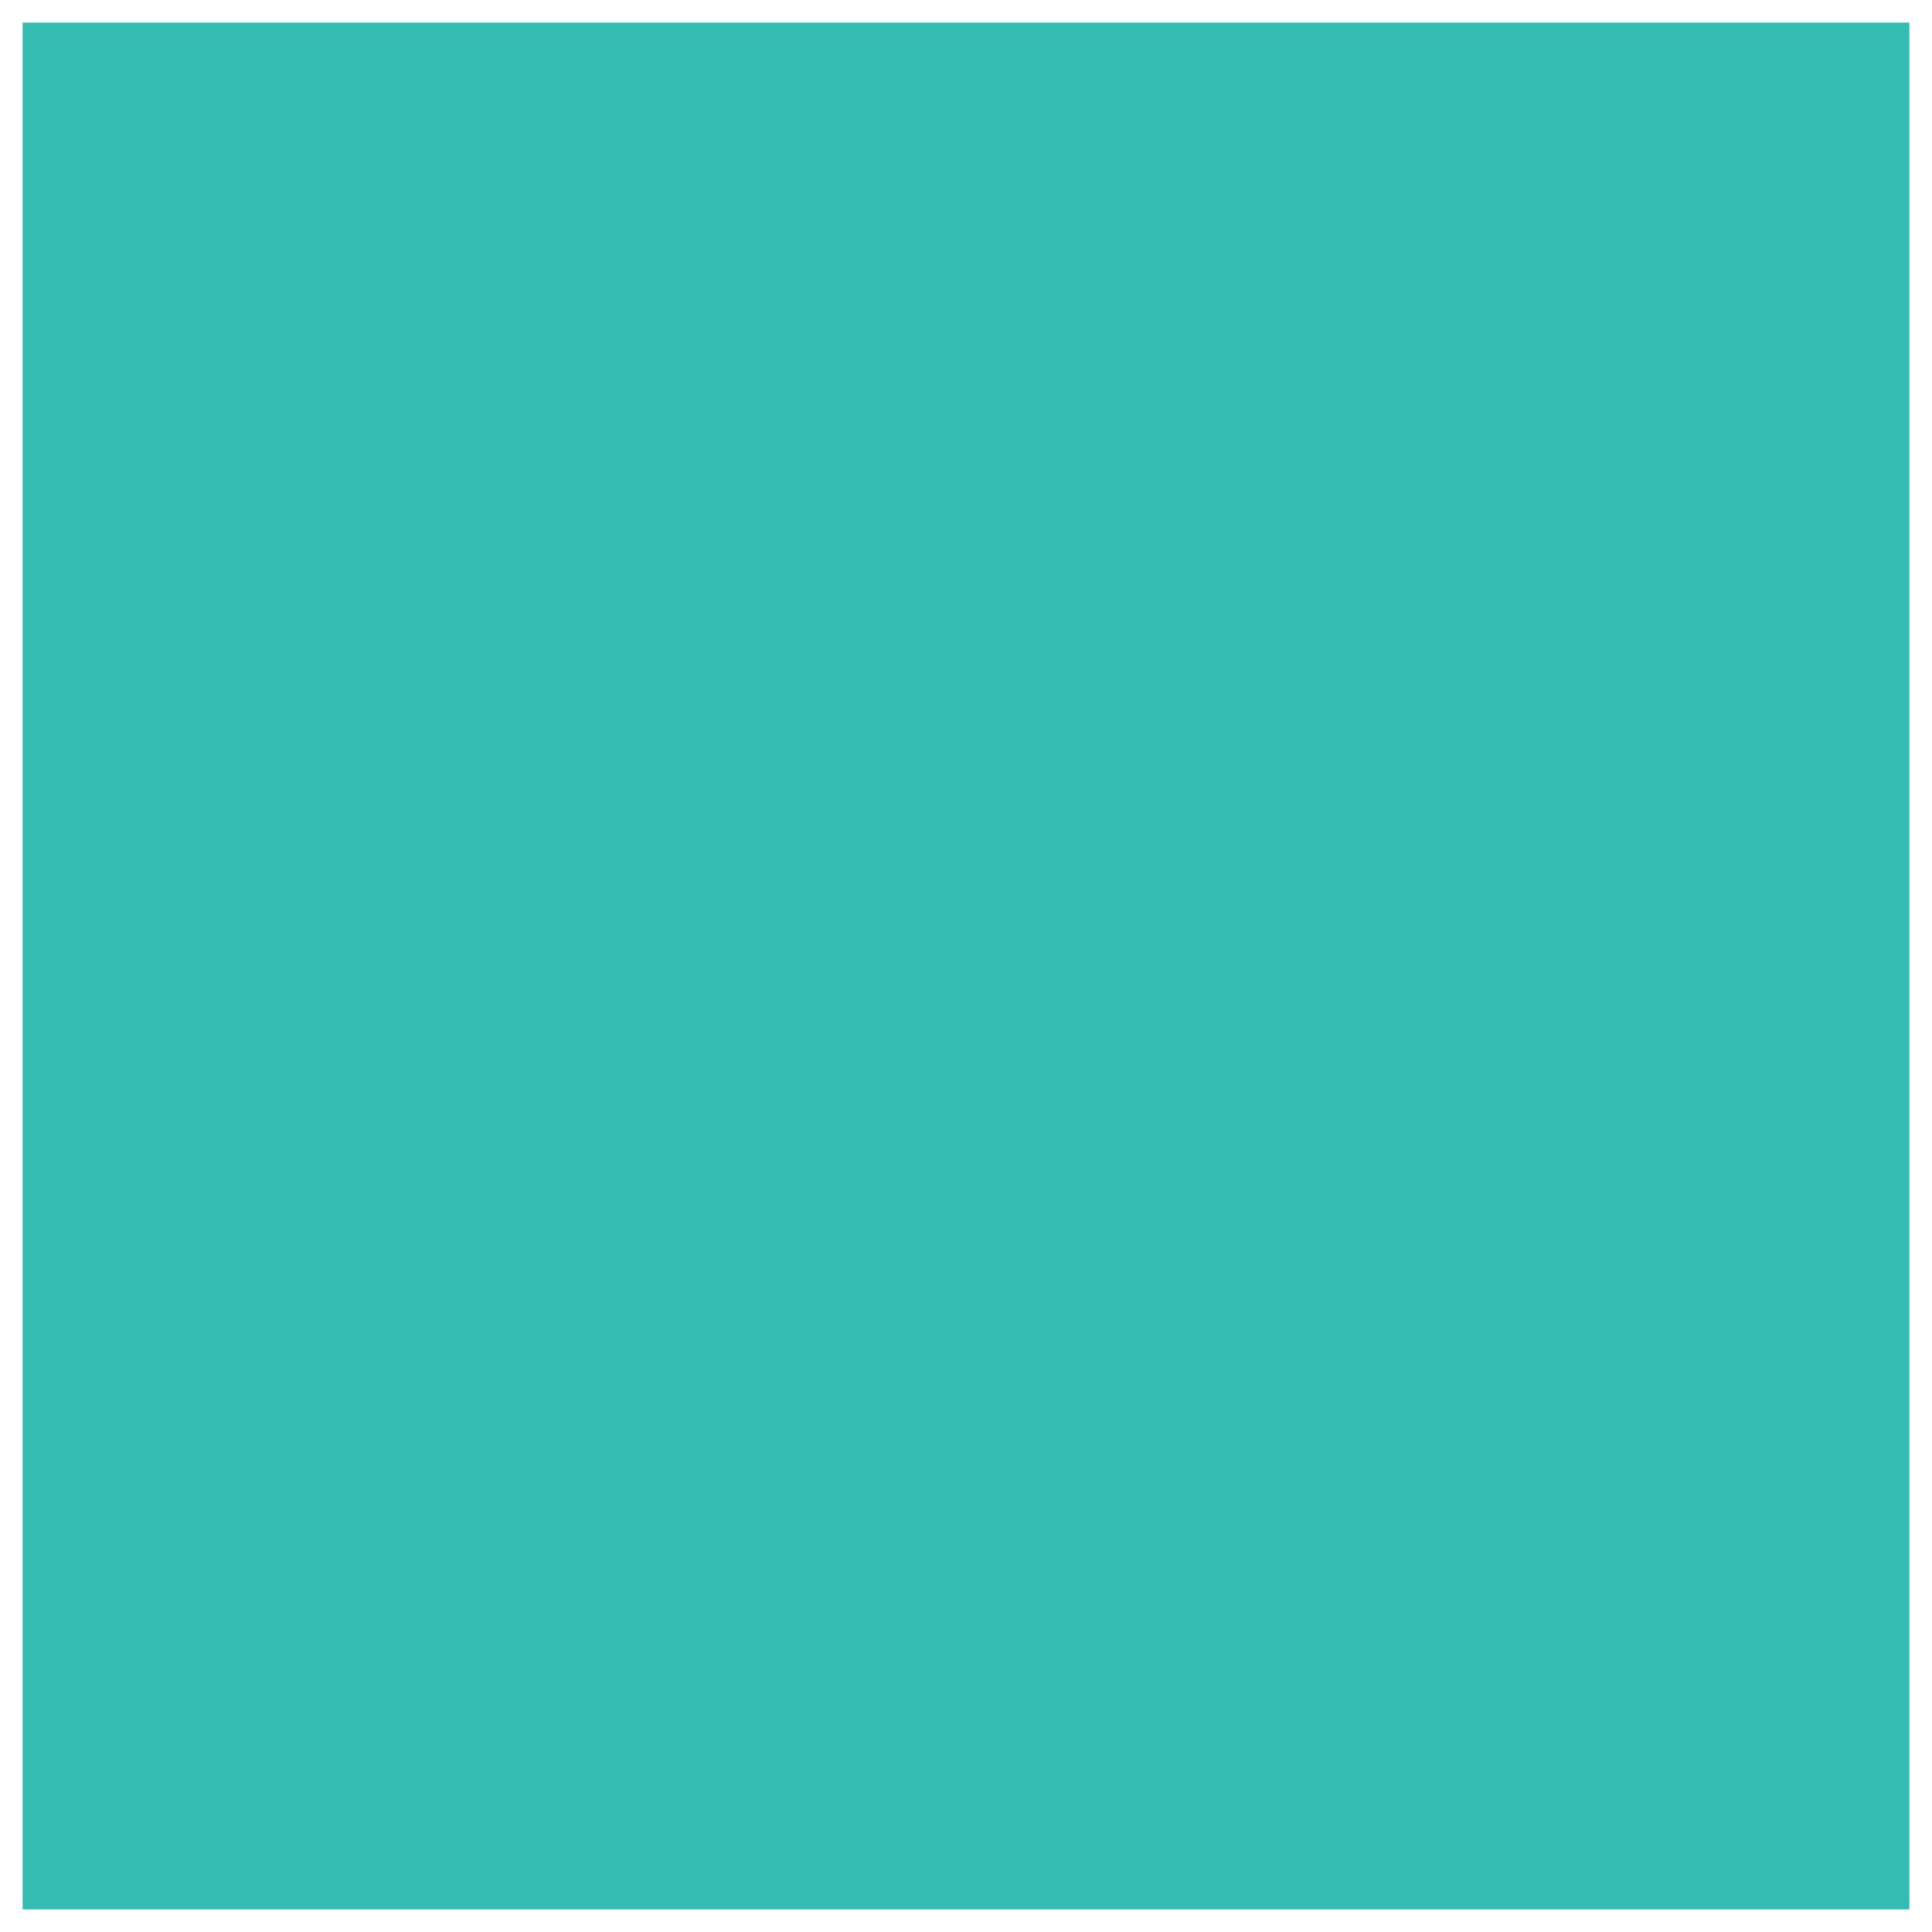 <svg width="512" height="512" viewBox="0 0 512 512" fill="none" xmlns="http://www.w3.org/2000/svg">
<path fillRule="evenodd" clipRule="evenodd" d="M506 6H6V506H506V6ZM254.537 149.172C285.193 148.641 308.627 160.686 335.025 176.002C341.832 166.999 347.885 159.256 353.957 151.488C360.049 143.695 366.162 135.876 373.074 126.734C321.107 93.338 281.623 70.658 209.959 92.807C163.316 107.221 144.293 153.562 144.293 176.49C141.447 215.594 158.354 248.787 199.902 265.758C205.064 267.866 210.246 270.011 215.445 272.163C232.888 279.384 250.519 286.682 268.176 292.91C287.428 299.701 307.166 311.859 302.83 334.539C298.02 359.689 273.758 360.711 252.346 358.875C230.917 357.038 213.254 348.184 194.513 338.789C186.695 334.87 178.69 330.857 170.146 327.221C163.854 336.806 157.036 344.893 150.207 352.992C143.357 361.116 136.497 369.253 130.146 378.928C180.391 411.123 239.857 434.186 301.096 419.045C347.961 407.459 377.449 372.316 380.879 323.318C383.574 284.809 360.771 254.795 316.301 236.262C309.878 233.585 303.648 230.945 297.5 228.339C280.235 221.021 263.627 213.982 245.268 207.221C230.256 201.693 215.826 192.689 218.773 176.457C221.939 159.01 236.998 149.477 254.537 149.172Z" fill="#34BDB2"/>
</svg>
